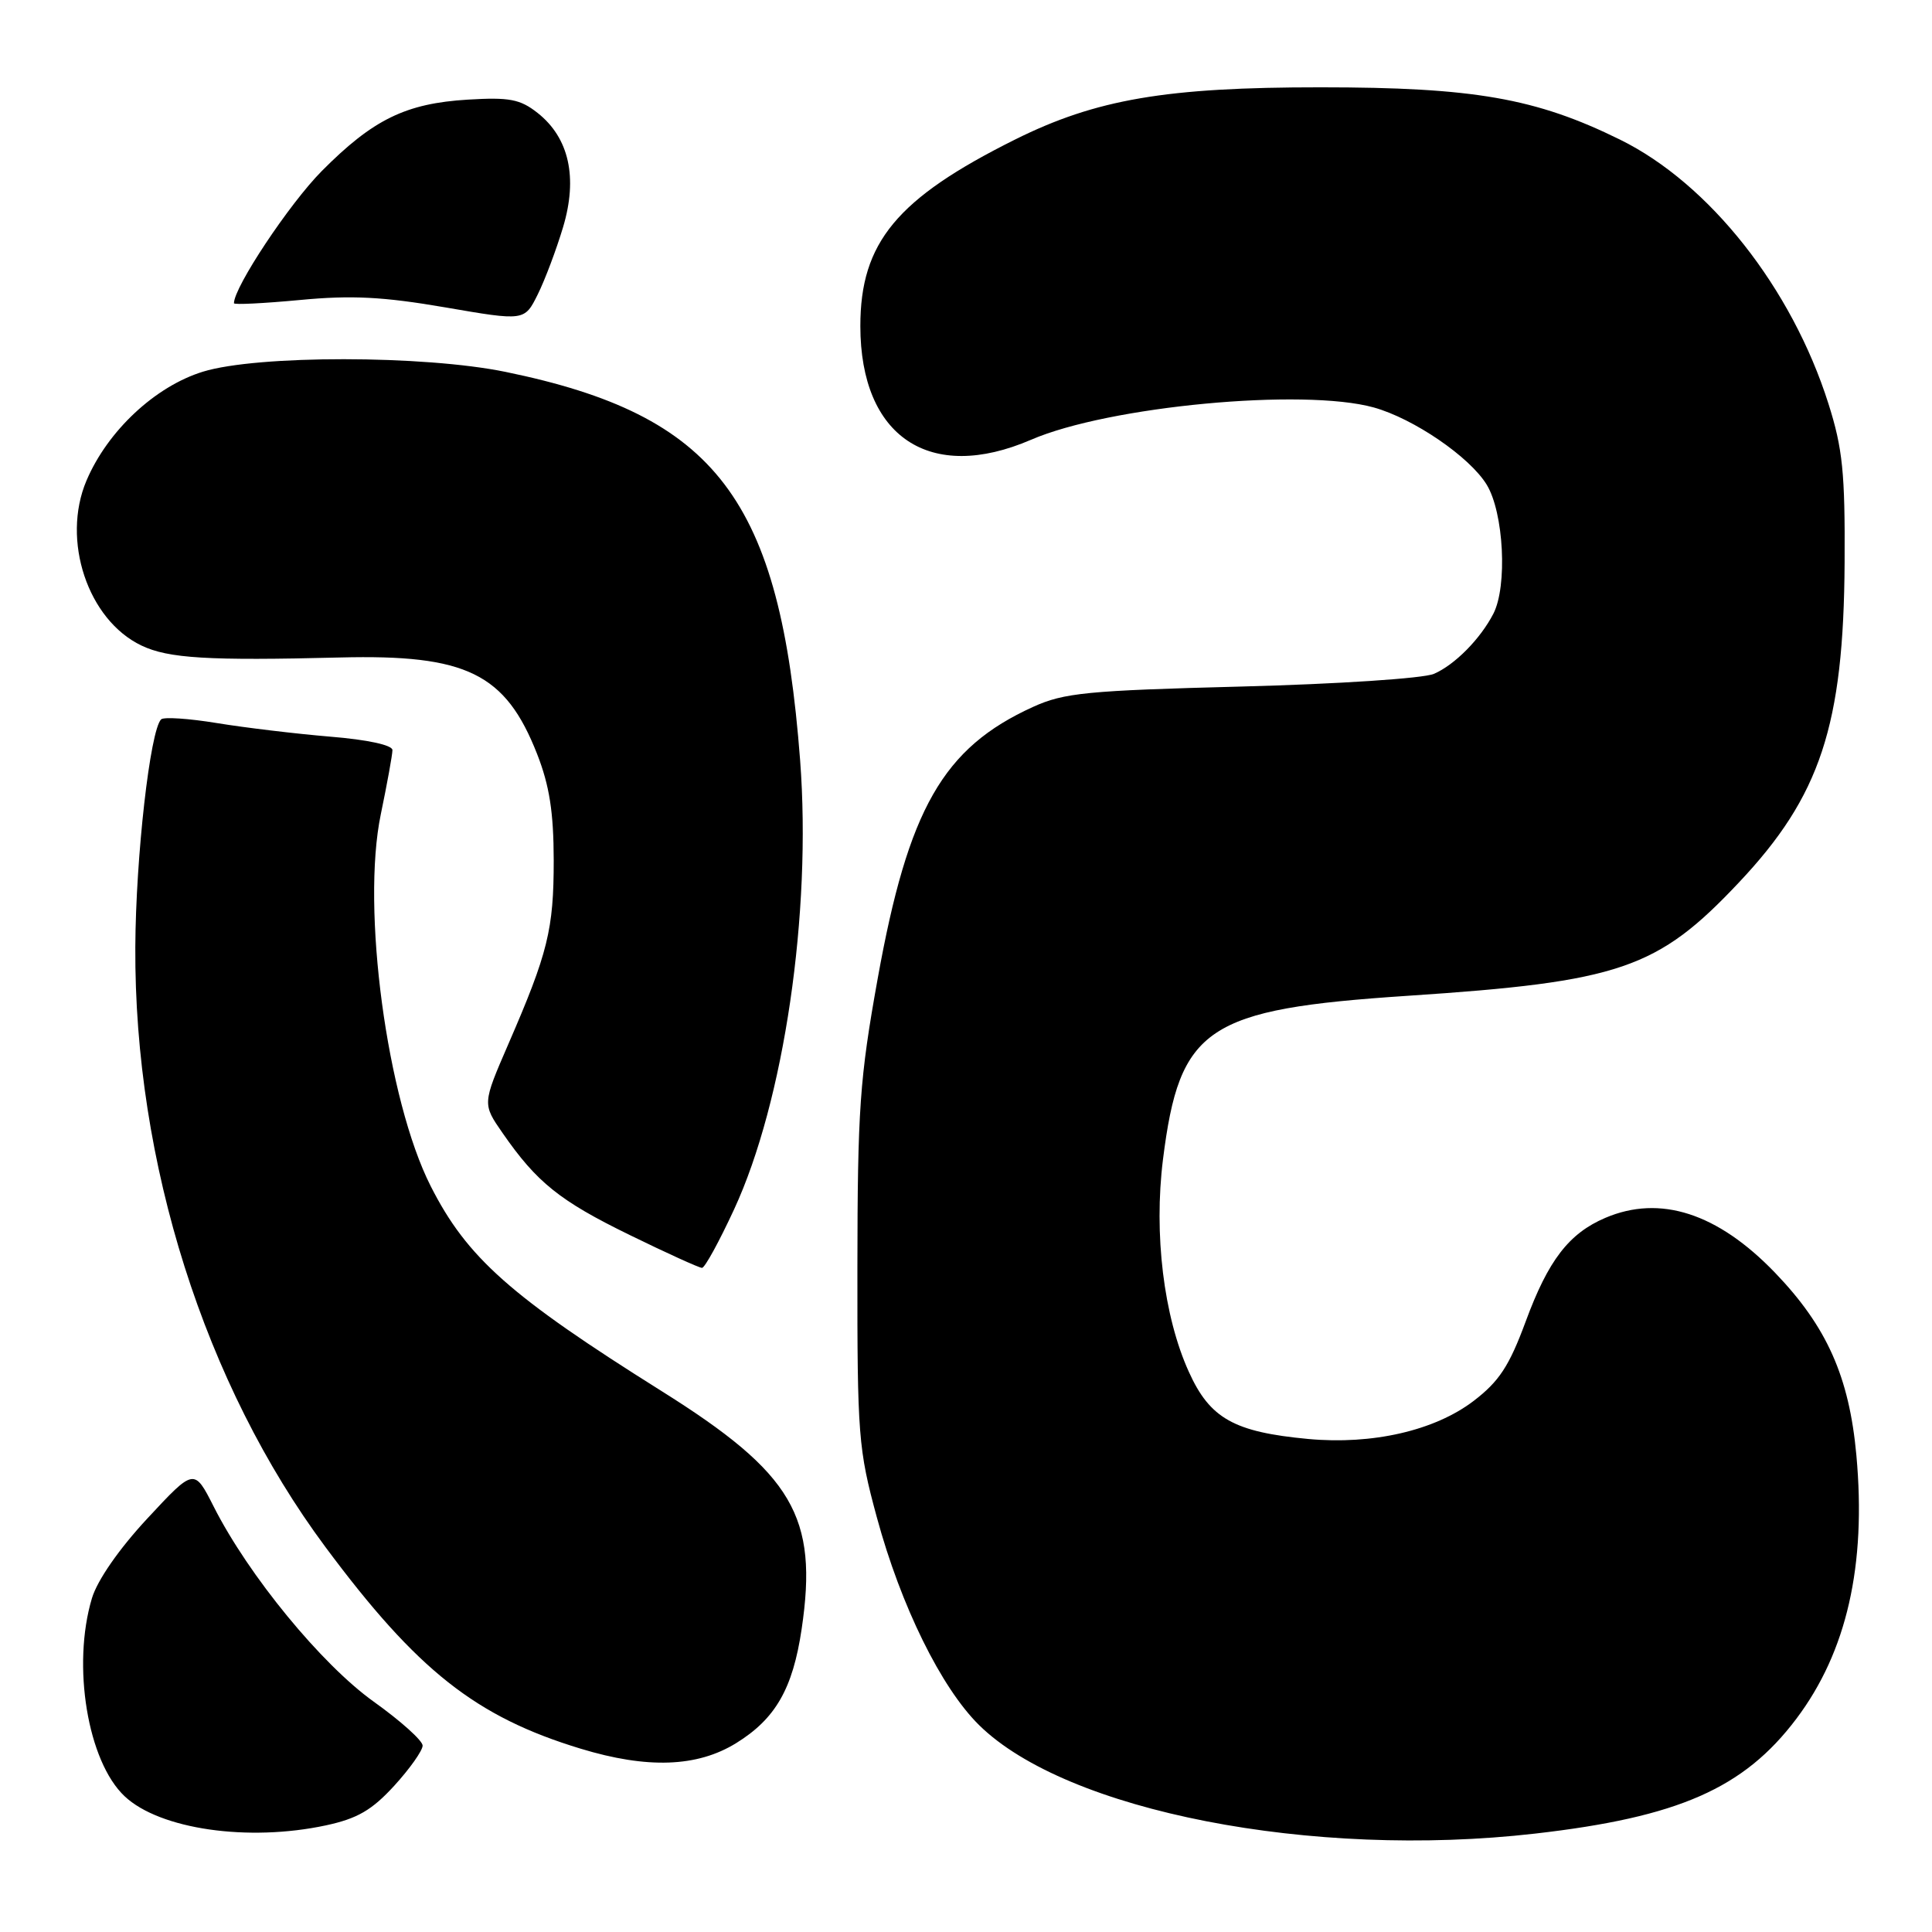 <?xml version="1.0" encoding="UTF-8" standalone="no"?>
<!DOCTYPE svg PUBLIC "-//W3C//DTD SVG 1.1//EN" "http://www.w3.org/Graphics/SVG/1.1/DTD/svg11.dtd" >
<svg xmlns="http://www.w3.org/2000/svg" xmlns:xlink="http://www.w3.org/1999/xlink" version="1.1" viewBox="0 0 256 256">
 <g >
 <path fill="currentColor"
d=" M 203.41 242.96 C 222.40 240.79 231.08 236.97 238.03 227.74 C 244.71 218.87 247.31 207.42 245.98 192.83 C 245.03 182.42 242.06 175.77 235.19 168.63 C 227.59 160.74 219.97 158.28 212.72 161.37 C 207.89 163.43 205.15 166.99 202.16 175.11 C 199.97 181.03 198.64 183.05 195.25 185.64 C 190.09 189.57 181.85 191.46 173.33 190.67 C 163.52 189.75 160.32 187.96 157.53 181.78 C 154.19 174.43 152.87 163.51 154.10 153.64 C 156.30 136.09 159.85 133.72 186.50 131.95 C 214.65 130.09 219.62 128.39 230.39 116.96 C 241.21 105.50 244.30 96.14 244.42 74.50 C 244.49 62.67 244.16 59.42 242.28 53.50 C 237.42 38.16 226.50 24.32 214.64 18.49 C 203.51 13.01 195.29 11.57 175.00 11.57 C 154.50 11.56 145.23 13.15 134.50 18.49 C 118.83 26.30 114.00 32.13 114.00 43.21 C 114.01 57.91 123.23 64.05 136.62 58.27 C 146.91 53.82 172.68 51.40 182.03 53.99 C 187.33 55.47 194.75 60.54 197.00 64.23 C 199.26 67.94 199.76 77.66 197.88 81.32 C 196.15 84.67 192.76 88.10 190.00 89.29 C 188.61 89.89 177.30 90.64 164.50 90.97 C 144.03 91.50 140.99 91.80 136.88 93.67 C 124.96 99.09 120.35 107.16 116.30 129.66 C 113.91 142.94 113.63 146.97 113.61 168.00 C 113.59 190.24 113.73 192.01 116.19 201.07 C 119.38 212.81 124.71 223.63 129.73 228.58 C 141.32 240.00 173.85 246.35 203.41 242.96 Z  M 43.19 241.87 C 47.36 240.97 49.27 239.86 52.24 236.62 C 54.31 234.35 56.00 231.96 56.00 231.30 C 56.00 230.64 53.08 228.02 49.52 225.48 C 42.61 220.54 32.94 208.77 28.32 199.64 C 25.73 194.53 25.73 194.53 19.55 201.18 C 15.78 205.23 12.90 209.38 12.18 211.78 C 9.51 220.70 11.61 233.41 16.52 238.02 C 21.17 242.39 32.88 244.08 43.19 241.87 Z  M 97.55 230.97 C 102.76 227.75 105.05 223.76 106.22 215.87 C 108.44 200.95 105.08 195.25 87.67 184.33 C 67.63 171.76 61.88 166.66 57.07 157.17 C 51.26 145.71 47.86 120.35 50.46 107.89 C 51.30 103.83 52.00 100.00 52.00 99.39 C 52.00 98.73 48.70 98.01 43.75 97.61 C 39.21 97.23 32.45 96.42 28.73 95.81 C 25.01 95.20 21.69 94.98 21.35 95.32 C 19.89 96.78 17.99 113.52 17.93 125.50 C 17.78 154.03 27.10 183.44 43.13 205.00 C 55.30 221.37 63.05 227.49 76.94 231.71 C 85.79 234.40 92.39 234.16 97.55 230.97 Z  M 97.27 160.25 C 103.89 145.96 107.56 120.95 106.02 100.73 C 103.38 66.13 94.96 55.03 67.00 49.28 C 56.15 47.05 34.10 47.03 26.89 49.25 C 20.56 51.20 14.26 57.09 11.46 63.68 C 8.11 71.57 11.63 82.15 18.75 85.54 C 22.31 87.24 27.56 87.56 45.07 87.12 C 61.82 86.70 66.98 89.23 71.17 99.91 C 72.81 104.10 73.36 107.63 73.37 114.00 C 73.37 123.17 72.61 126.26 67.34 138.39 C 63.92 146.28 63.92 146.28 66.60 150.14 C 71.13 156.68 74.17 159.12 83.43 163.64 C 88.34 166.04 92.65 168.00 93.02 168.00 C 93.39 168.00 95.30 164.51 97.27 160.25 Z  M 74.61 30.10 C 76.58 23.52 75.41 18.26 71.23 14.96 C 68.92 13.14 67.50 12.87 62.00 13.20 C 53.76 13.70 49.43 15.82 42.63 22.67 C 38.34 27.00 31.00 38.04 31.00 40.18 C 31.00 40.40 34.94 40.20 39.75 39.75 C 46.60 39.10 50.78 39.32 59.00 40.73 C 69.50 42.54 69.50 42.54 71.25 39.02 C 72.21 37.09 73.72 33.07 74.61 30.10 Z "/>
</g>
</svg>
